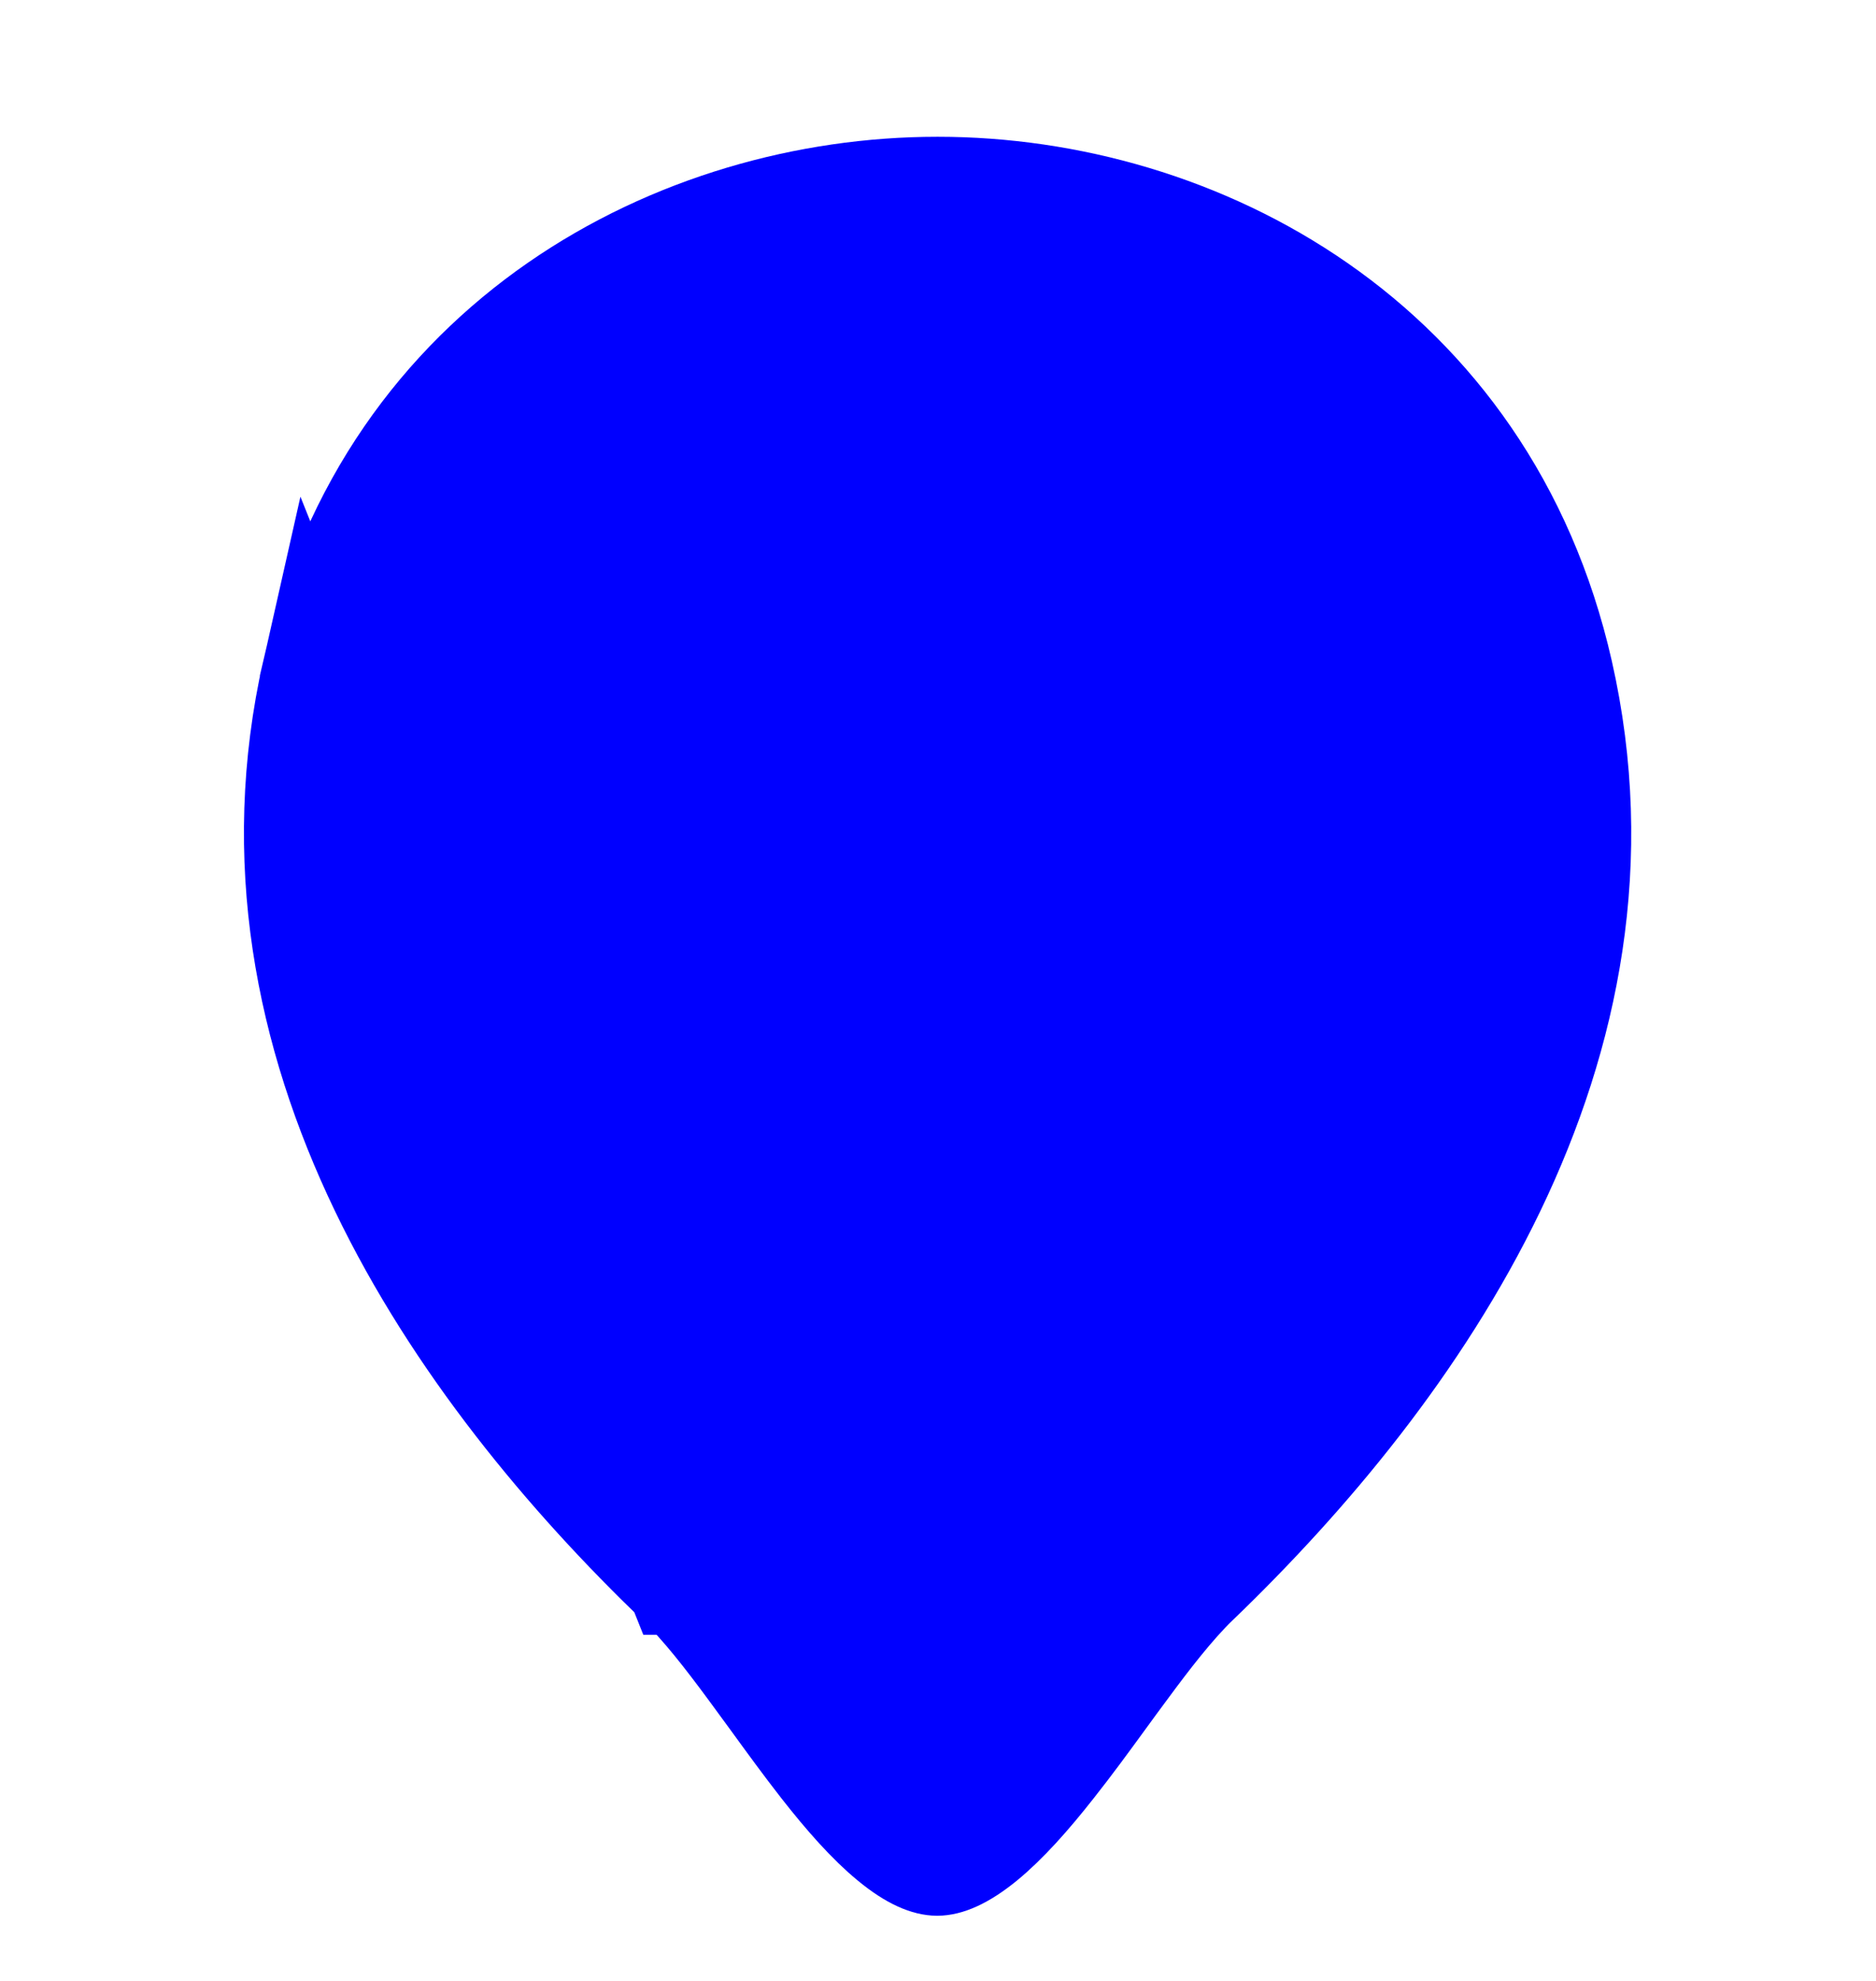 <svg width="18" height="19" viewBox="0 0 18 19" fill="none" xmlns="http://www.w3.org/2000/svg">
<path d="M6.511 15.18L6.512 15.18C6.744 15.404 6.979 15.708 7.201 16.009C7.273 16.107 7.344 16.204 7.415 16.301C7.572 16.517 7.727 16.73 7.888 16.936C8.121 17.234 8.342 17.483 8.55 17.653C8.763 17.829 8.907 17.875 8.992 17.875C9.079 17.875 9.223 17.828 9.439 17.652C9.648 17.481 9.87 17.233 10.104 16.935C10.271 16.724 10.431 16.505 10.592 16.284C10.659 16.192 10.726 16.1 10.794 16.009C11.015 15.709 11.249 15.405 11.479 15.181L11.481 15.18C13.598 13.143 15.793 10.046 14.977 6.448C14.254 3.264 11.481 1.812 9 1.812H9H9H9H9H9H9H9H9H9H9H9H9H9H9H9H9H9H9H9H9H9H9H9H9H9H9H9H9H9H9H9H9H9H9H9H9H9H9H9H9H9H9H9H9H9H9H9H9H9H9H9H9H9H9H9H9H9H9H9H9H9H9H9H9H9H9H9H9H9H9H9H9H9H9H9H9H9H9H9H9H9H9H9H9H9H9H9H8.999H8.999H8.999H8.999H8.999H8.999H8.999H8.999H8.999H8.999H8.999H8.999H8.999H8.999H8.999H8.999H8.999H8.999H8.999H8.999H8.999H8.999H8.999H8.999H8.999H8.999H8.999H8.999H8.999H8.999H8.999H8.999H8.999H8.999H8.999H8.999H8.999H8.999H8.999H8.999H8.999H8.999H8.999H8.999H8.999H8.999H8.999H8.999H8.999H8.999H8.999H8.999H8.999H8.999H8.999H8.999H8.999H8.999H8.999H8.999H8.999H8.999H8.999H8.999H8.999H8.999H8.999H8.999H8.999H8.999H8.999H8.999H8.999H8.999H8.999H8.999H8.999H8.999H8.999H8.999H8.999H8.999H8.999H8.999H8.999H8.999H8.999H8.999H8.999H8.999H8.999H8.999H8.999H8.999H8.999H8.999H8.998H8.998H8.998H8.998H8.998H8.998H8.998H8.998H8.998H8.998H8.998H8.998H8.998H8.998H8.998H8.998H8.998H8.998H8.998H8.998H8.998H8.998H8.998H8.998H8.998H8.998H8.998H8.998H8.998H8.998H8.998H8.998H8.998H8.998H8.998H8.998H8.998H8.998H8.998H8.998H8.998H8.998H8.998H8.998H8.998H8.998H8.998H8.998H8.998H8.998H8.998H8.998H8.998H8.998H8.998H8.998H8.998H8.997H8.997H8.997H8.997H8.997H8.997H8.997H8.997H8.997H8.997H8.997H8.997H8.997H8.997H8.997H8.997H8.997H8.997H8.997H8.997H8.997H8.997H8.997H8.997H8.997H8.997H8.997H8.997H8.997H8.997H8.997H8.997H8.997H8.997H8.997H8.997H8.997H8.997H8.997H8.997H8.997H8.997H8.997H8.996H8.996H8.996H8.996H8.996H8.996H8.996H8.996H8.996H8.996H8.996H8.996H8.996H8.996H8.996H8.996H8.996H8.996H8.996H8.996H8.996H8.996H8.996H8.996H8.996H8.996H8.996H8.996H8.996H8.996H8.996H8.996H8.996H8.996H8.996H8.995H8.995H8.995H8.995H8.995H8.995H8.995H8.995H8.995H8.995H8.995H8.995H8.995H8.995H8.995H8.995H8.995H8.995H8.995H8.995H8.995H8.995H8.995H8.995H8.995H8.995H8.995H8.995H8.995H8.995H8.994H8.994H8.994H8.994H8.994H8.994H8.994H8.994H8.994H8.994H8.994H8.994H8.994H8.994H8.994H8.994H8.994H8.994H8.994H8.994H8.994H8.994H8.994H8.994H8.994H8.994H8.993H8.993H8.993H8.993H8.993H8.993H8.993H8.993H8.993H8.993H8.993H8.993H8.993H8.993H8.993H8.993H8.993H8.993H8.993H8.993H8.993H8.993H8.993H8.993H8.992H8.992C6.518 1.812 3.739 3.258 3.015 6.441L6.511 15.18ZM6.511 15.18C4.394 13.144 2.199 10.039 3.015 6.441L6.511 15.18ZM6.137 7.732C6.137 9.314 7.419 10.595 9 10.595C10.581 10.595 11.862 9.314 11.862 7.732C11.862 6.151 10.581 4.87 9 4.87C7.419 4.87 6.137 6.151 6.137 7.732Z" fill="#0000FF" stroke="#0000FF"/>
</svg>
